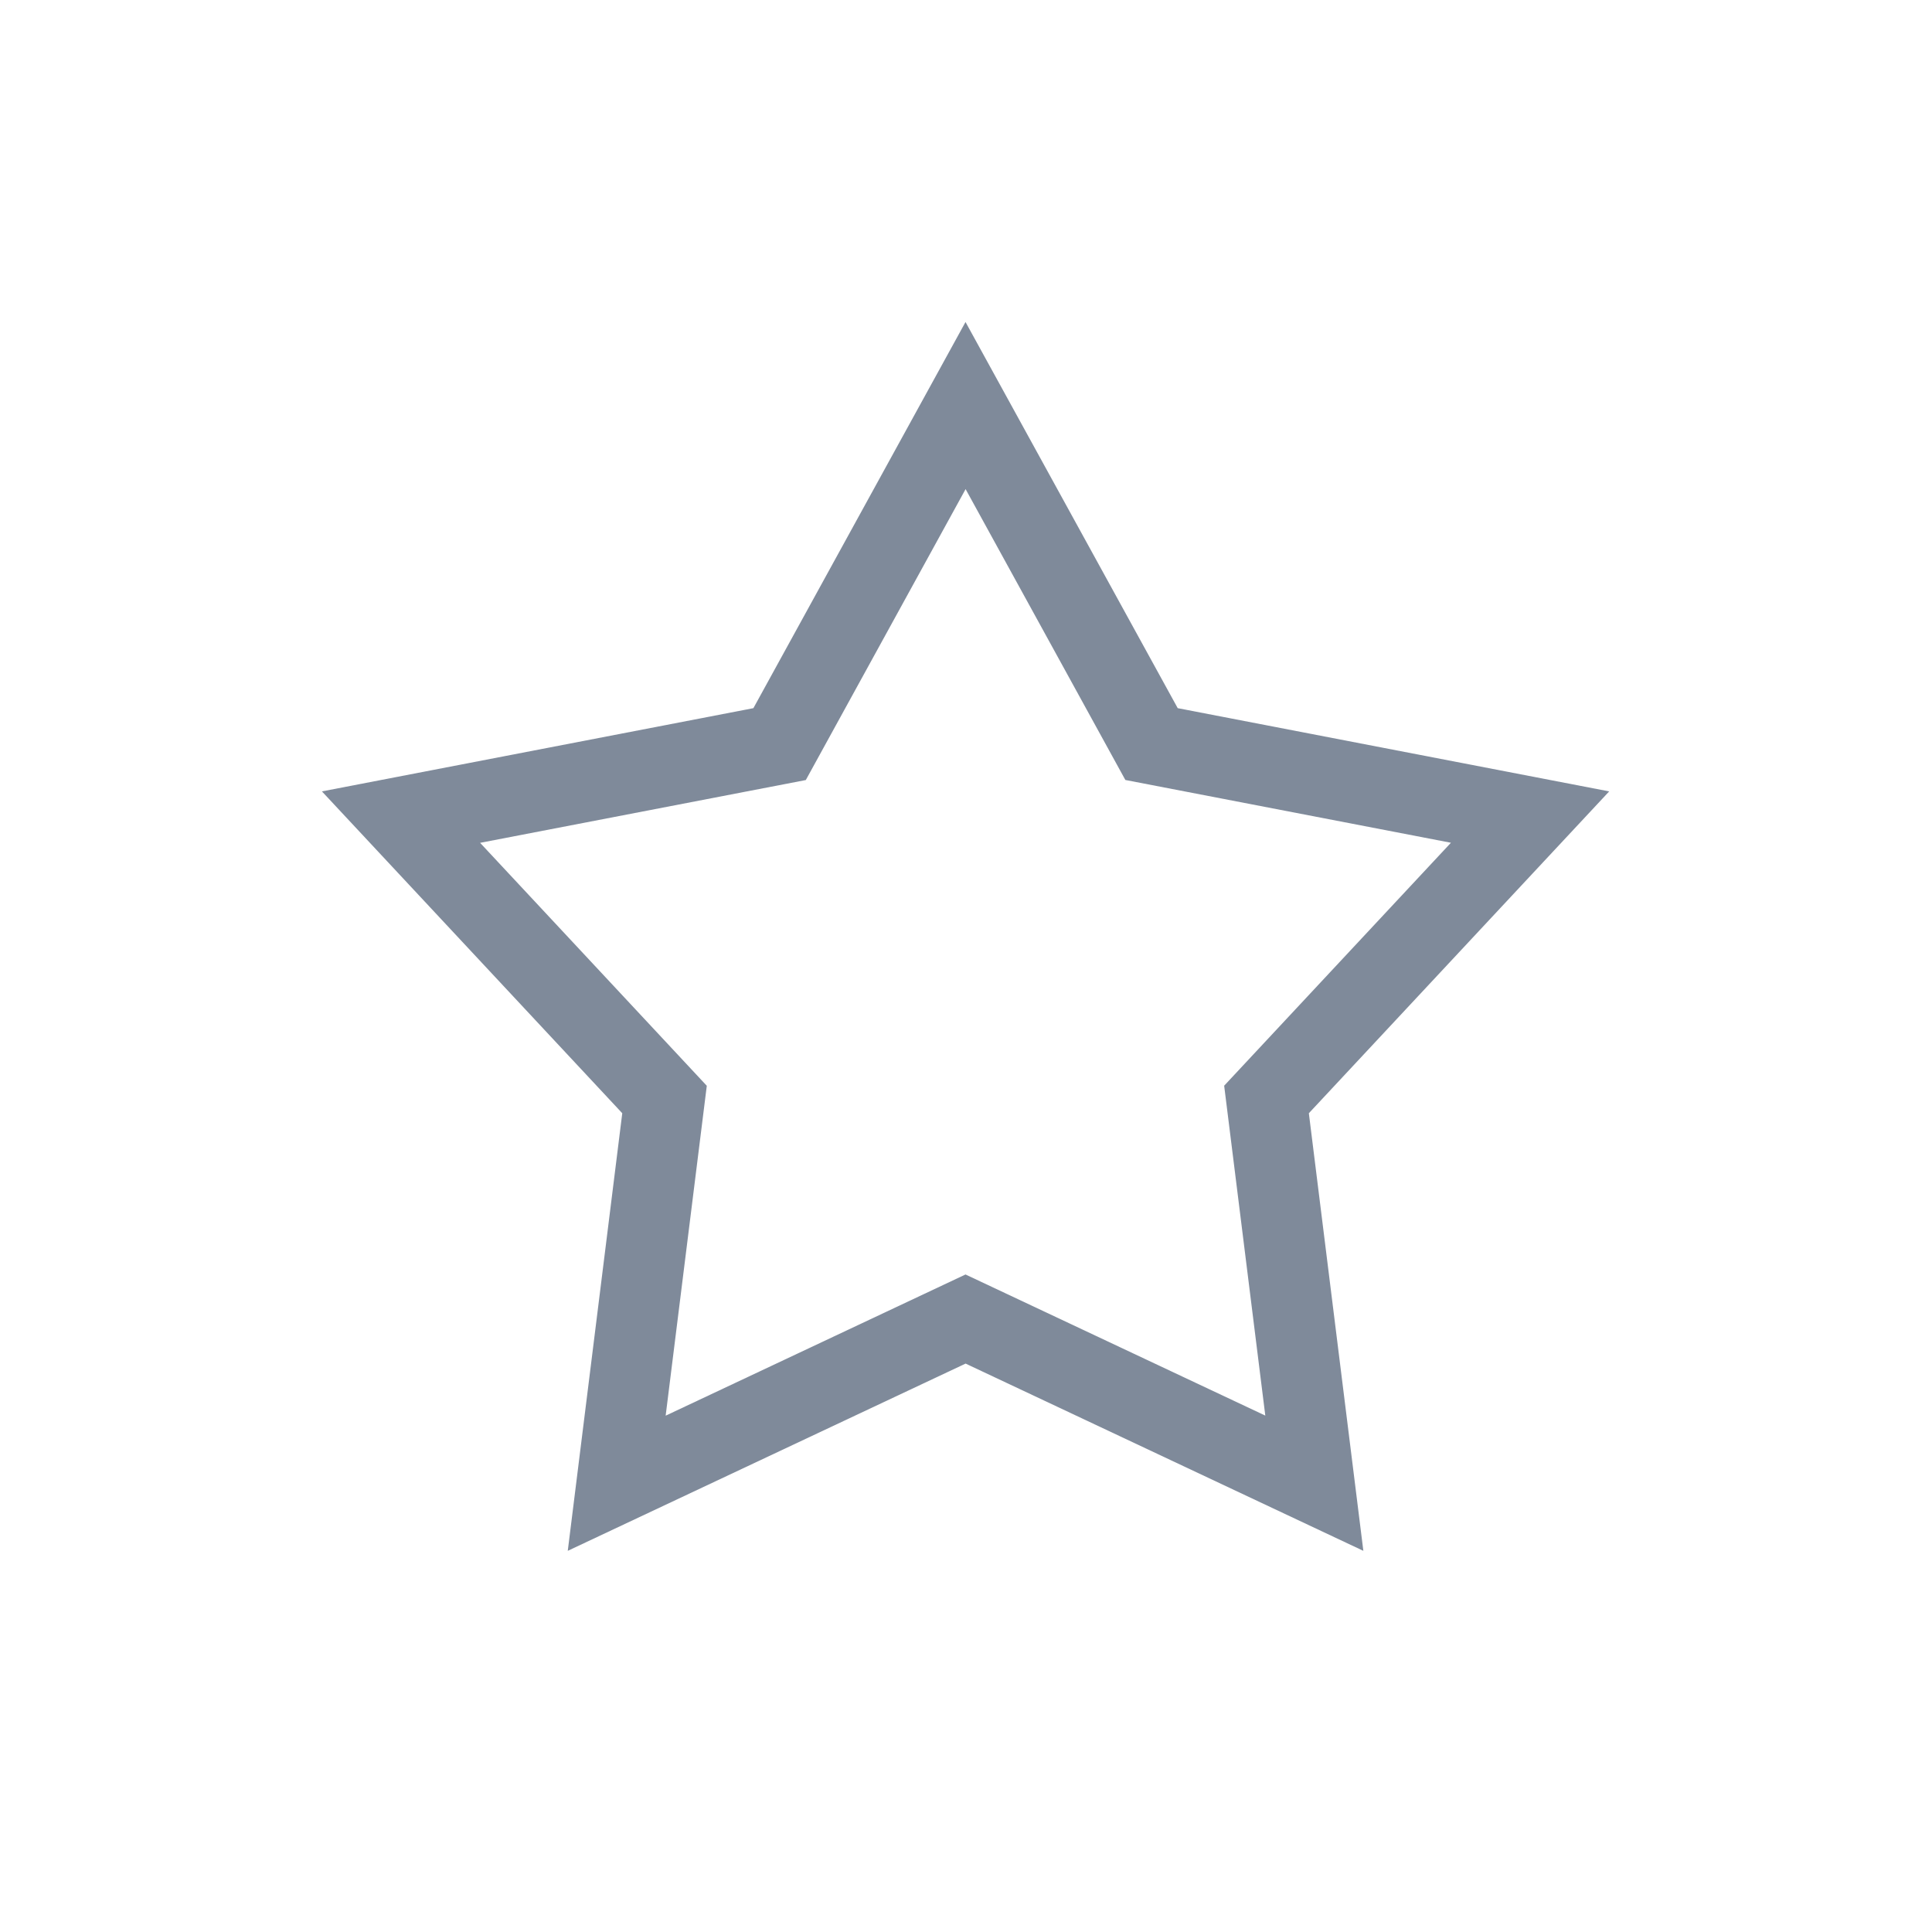 <svg opacity="1" fill="#7F8A9A" version="1.1" xmlns="http://www.w3.org/2000/svg" width="200px" height="200px" viewBox="0 0 24 24">
<title>common_star</title>
<path d="M13.98 9.69l-1.985-3.614-1.985 3.614-4.046 0.78 2.816 3.018-0.511 4.098 3.725-1.754 3.724 1.753-0.511-4.098 2.817-3.018-4.045-0.78zM19.99 9.831l-3.731 3.998 0.677 5.436-4.941-2.326-4.942 2.326 0.677-5.436-3.731-3.998 5.36-1.034 2.635-4.797 2.636 4.797 5.36 1.034z"/>
</svg>
